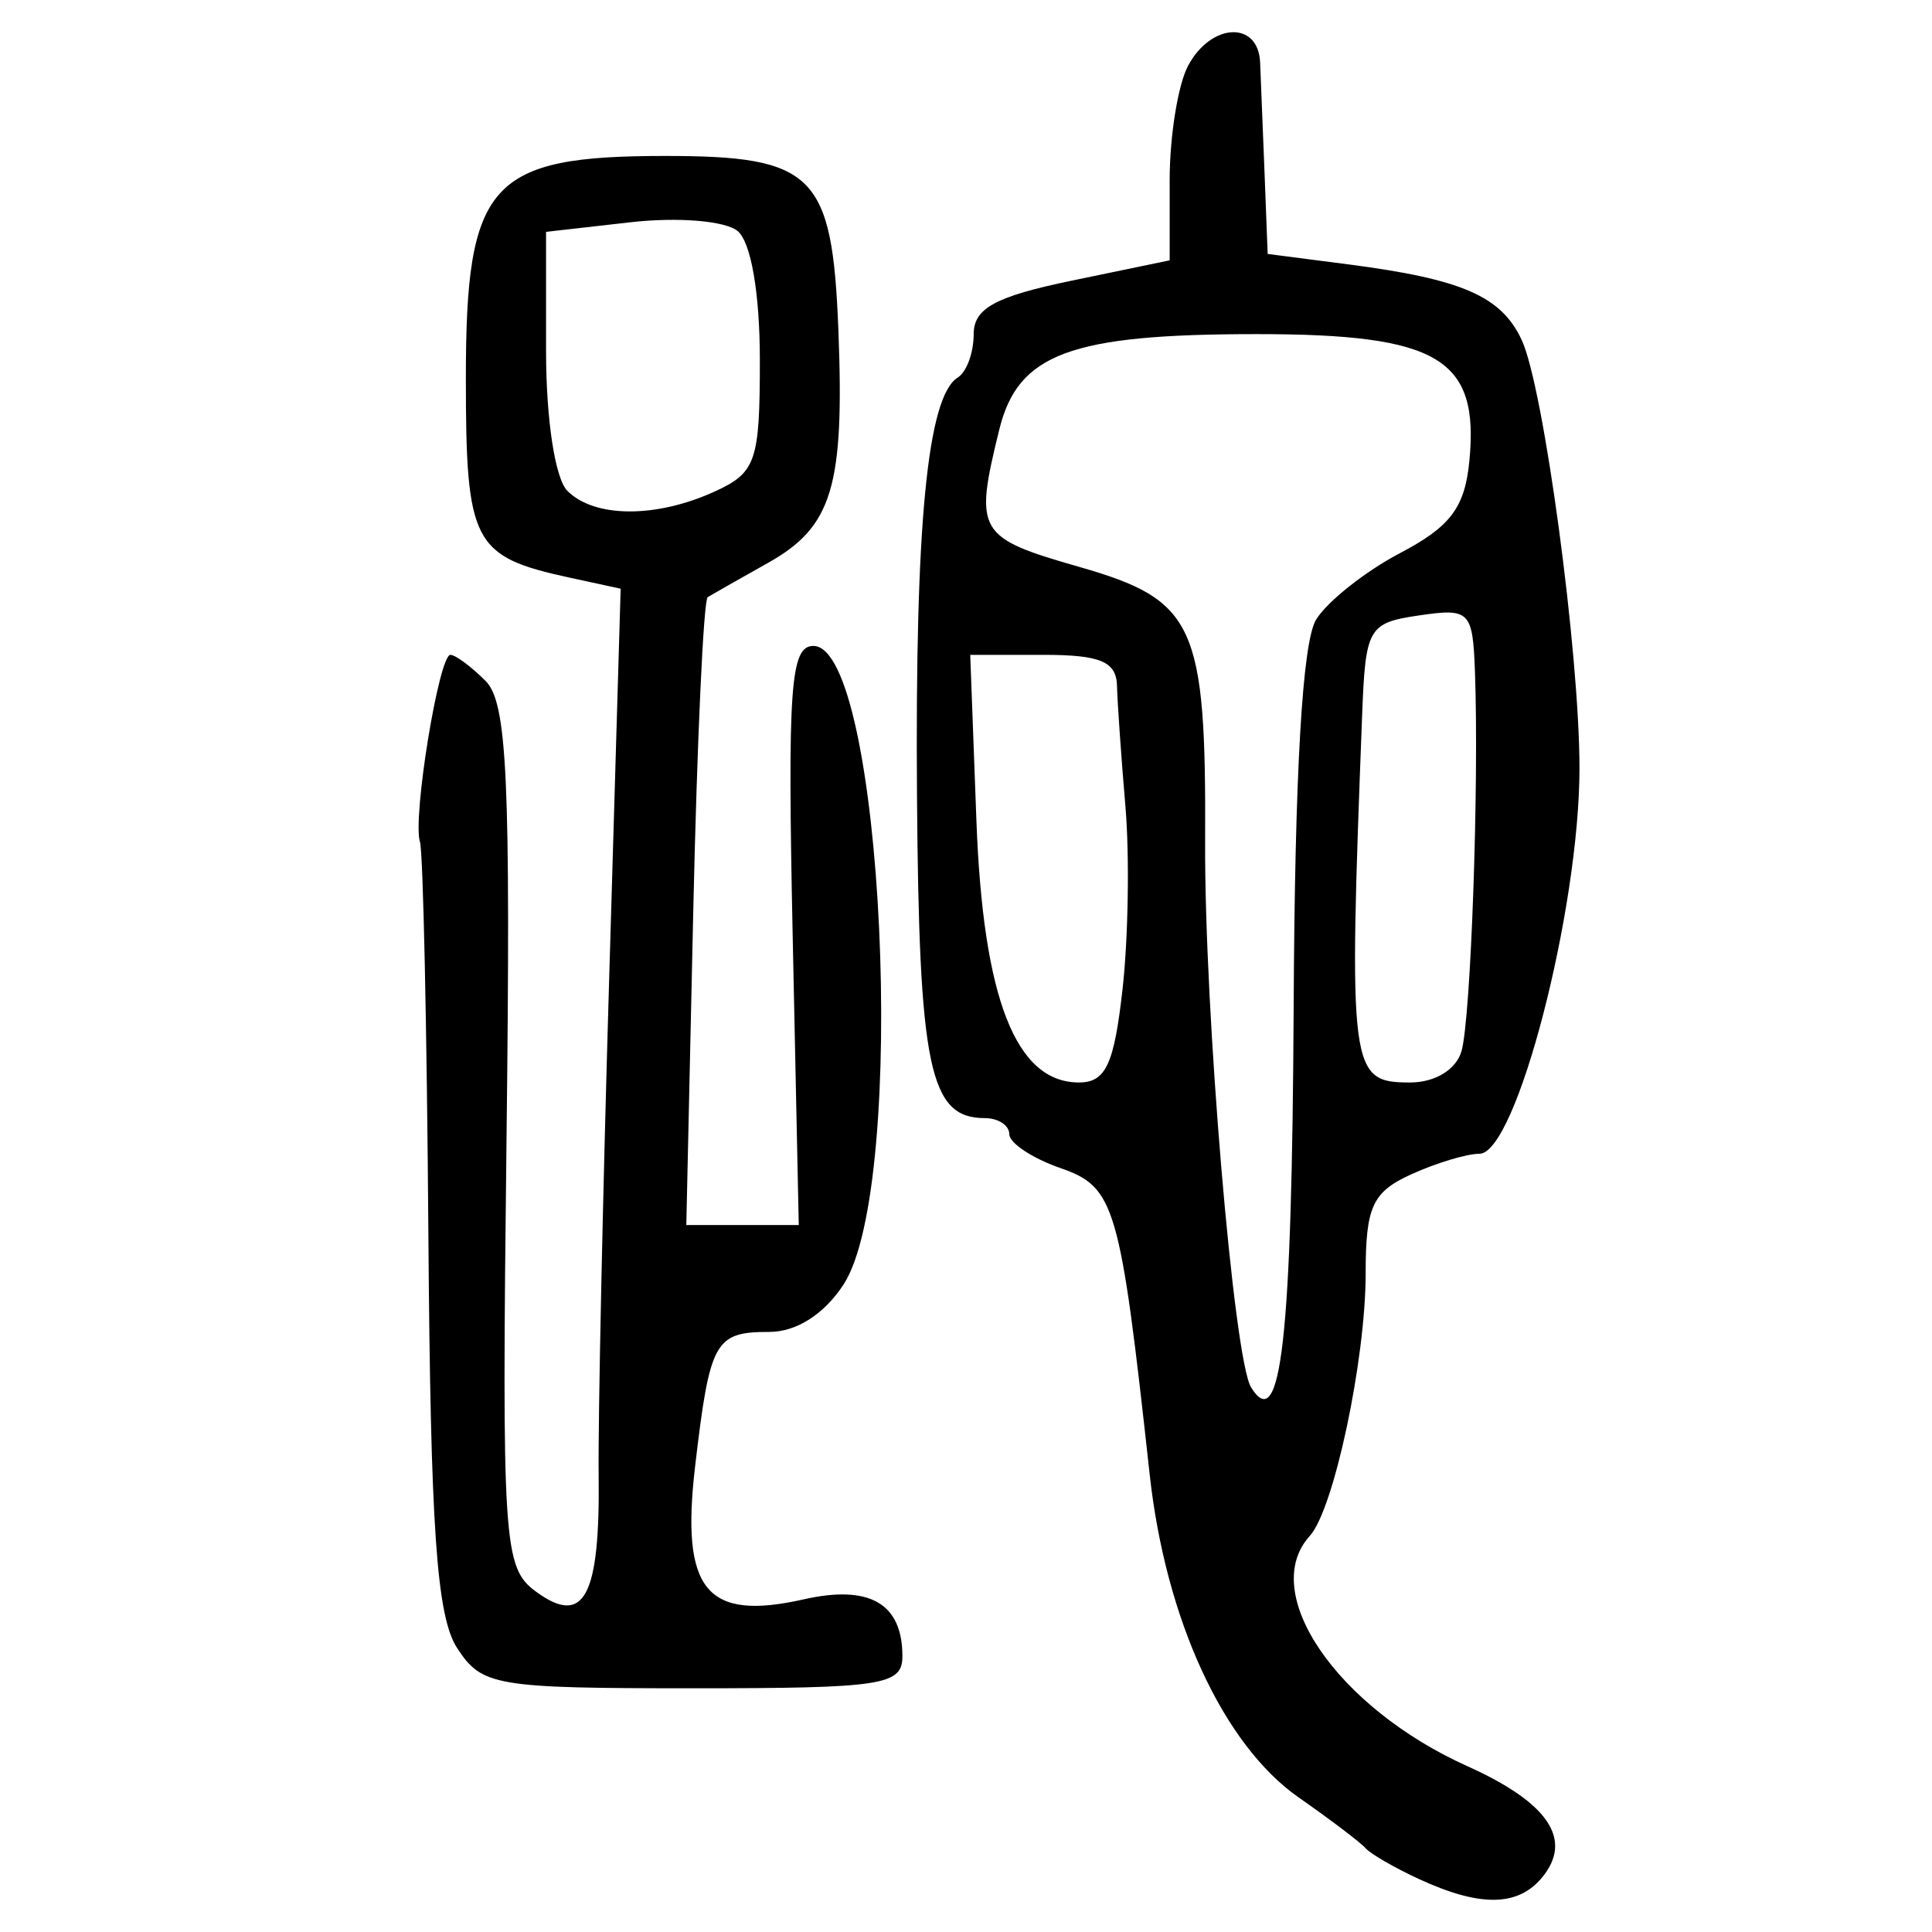 <?xml version="1.0" encoding="UTF-8" standalone="no"?>
<!-- Created with Inkscape (http://www.inkscape.org/) -->

<svg
   xmlns:dc="http://purl.org/dc/elements/1.1/"
   xmlns:cc="http://creativecommons.org/ns#"
   xmlns:rdf="http://www.w3.org/1999/02/22-rdf-syntax-ns#"
   xmlns:svg="http://www.w3.org/2000/svg"
   xmlns="http://www.w3.org/2000/svg"
   xmlns:sodipodi="http://sodipodi.sourceforge.net/DTD/sodipodi-0.dtd"
   xmlns:inkscape="http://www.inkscape.org/namespaces/inkscape"
   width="300"
   height="300"
   id="svg2"
   version="1.1"
   inkscape:version="0.48.4 r9939"
   sodipodi:docname="image-seal.svg">
  <defs
     id="defs4" />
  <sodipodi:namedview
     id="base"
     pagecolor="#ffffff"
     bordercolor="#666666"
     borderopacity="1.0"
     inkscape:pageopacity="0.0"
     inkscape:pageshadow="2"
     inkscape:zoom="2.0018442"
     inkscape:cx="168.83149"
     inkscape:cy="136.20087"
     inkscape:document-units="px"
     inkscape:current-layer="layer1"
     showgrid="false"
     inkscape:window-width="1215"
     inkscape:window-height="1000"
     inkscape:window-x="65"
     inkscape:window-y="24"
     inkscape:window-maximized="1" />
  <g
     inkscape:label="Calque 1"
     inkscape:groupmode="layer"
     id="layer1"
     transform="translate(0,-752.362)">
    <path
       style="fill:#000000"
       d="m 220.36,1044.149 c -3.804,-1.757 -7.539,-3.912 -8.3,-4.788 -0.761,-0.876 -5.441,-4.427 -10.4,-7.891 -11.697,-8.17 -20.663,-27.605 -23.137,-50.154 -4.608,-41.993 -5.374,-44.617 -13.889,-47.586 -4.35,-1.516 -7.909,-3.88 -7.909,-5.253 0,-1.373 -1.715,-2.496 -3.811,-2.496 -8.59,0 -10.215,-7.755 -10.524,-50.201 -0.307,-42.141 1.628,-61.895 6.349,-64.813 1.349,-0.834 2.453,-3.844 2.453,-6.69 0,-4.044 3.323,-5.864 15.217,-8.333 l 15.217,-3.159 0,-12.436 c 0,-6.84 1.289,-14.844 2.864,-17.788 3.572,-6.674 10.897,-7.008 11.182,-0.51 0.117,2.663 0.428,10.444 0.692,17.292 l 0.479,12.45 12.45,1.611 c 17.762,2.299 23.829,4.942 27.003,11.764 3.413,7.336 8.965,48.501 8.965,66.471 0,22.015 -9.82,59.875 -15.53,59.875 -1.967,0 -6.748,1.445 -10.624,3.211 -5.996,2.732 -7.047,5.025 -7.047,15.375 0,13.433 -4.943,36.656 -8.676,40.76 -8.005,8.802 4.207,26.637 24.485,35.761 12.612,5.674 16.45,11.413 11.567,17.296 -3.748,4.516 -9.642,4.588 -19.076,0.23 z M 200.878,908.675 c 0.184,-36.591 1.354,-56.689 3.501,-60.126 1.773,-2.84 7.651,-7.485 13.061,-10.324 7.793,-4.089 10.021,-7.059 10.723,-14.296 1.545,-15.921 -4.764,-19.685 -33.002,-19.685 -28.963,0 -37.098,3.018 -40,14.841 -3.91,15.93 -3.425,16.76 12.439,21.309 17.984,5.157 19.694,8.896 19.531,42.702 -0.126,26.146 4.437,80.328 7.133,84.69 4.663,7.545 6.355,-7.58 6.614,-59.112 z m -26.566,-2.752 c 0.893,-7.989 1.092,-20.751 0.442,-28.359 -0.65,-7.609 -1.238,-16.013 -1.306,-18.676 -0.097,-3.803 -2.554,-4.842 -11.457,-4.842 l -11.334,0 0.959,25.723 c 1.031,27.674 6.121,40.678 15.921,40.678 4.163,0 5.462,-2.786 6.775,-14.525 z m 52.624,9.684 c 1.455,-4.975 2.745,-41.387 2.091,-59.006 -0.348,-9.361 -0.816,-9.83 -8.668,-8.678 -7.898,1.159 -8.327,1.906 -8.846,15.43 -2.131,55.529 -1.927,57.096 7.462,57.096 3.849,0 7.127,-1.994 7.96,-4.842 z M 70.996,1008.292 c -3.201,-4.912 -4.146,-18.486 -4.477,-64.327 -0.231,-31.956 -0.819,-59.347 -1.307,-60.868 -1.188,-3.704 2.937,-29.051 4.728,-29.051 0.776,0 3.232,1.82 5.456,4.045 3.37,3.37 3.914,15.173 3.261,70.774 -0.744,63.349 -0.512,66.928 4.587,70.657 7.46,5.456 9.948,0.795 9.715,-18.206 -0.103,-8.369 0.624,-42.74 1.615,-76.379 l 1.802,-61.162 -7.868,-1.706 c -15.108,-3.276 -16.168,-5.311 -16.168,-31.043 0,-30.323 3.705,-34.448 30.938,-34.448 23.132,0 25.956,2.831 26.904,26.973 0.956,24.344 -0.923,30.594 -10.88,36.188 -4.525,2.543 -8.759,4.947 -9.408,5.343 -0.649,0.396 -1.663,22.495 -2.252,49.11 l -1.072,48.39 8.731,0 8.731,0 -0.945,-44.96 c -0.81,-38.54 -0.352,-44.96 3.205,-44.96 10.868,0 14.813,83.718 4.674,99.192 -3.002,4.582 -7.308,7.328 -11.491,7.328 -8.485,0 -9.246,1.371 -11.528,20.791 -2.268,19.3 1.678,24.157 16.848,20.736 10.237,-2.309 15.331,0.624 15.331,8.828 0,4.513 -3.05,4.98 -32.535,4.98 -30.694,0 -32.765,-0.352 -36.593,-6.225 z m 39.947,-179.591 c 6.452,-2.94 7.047,-4.664 7.047,-20.412 0,-10.394 -1.369,-18.33 -3.458,-20.055 -1.925,-1.589 -9.285,-2.192 -16.6,-1.362 l -13.142,1.491 0,18.454 c 0,10.664 1.401,19.856 3.32,21.774 4.203,4.203 13.749,4.249 22.834,0.109 z"
       id="path3199"
       inkscape:connector-curvature="0" />
  </g>
</svg>
